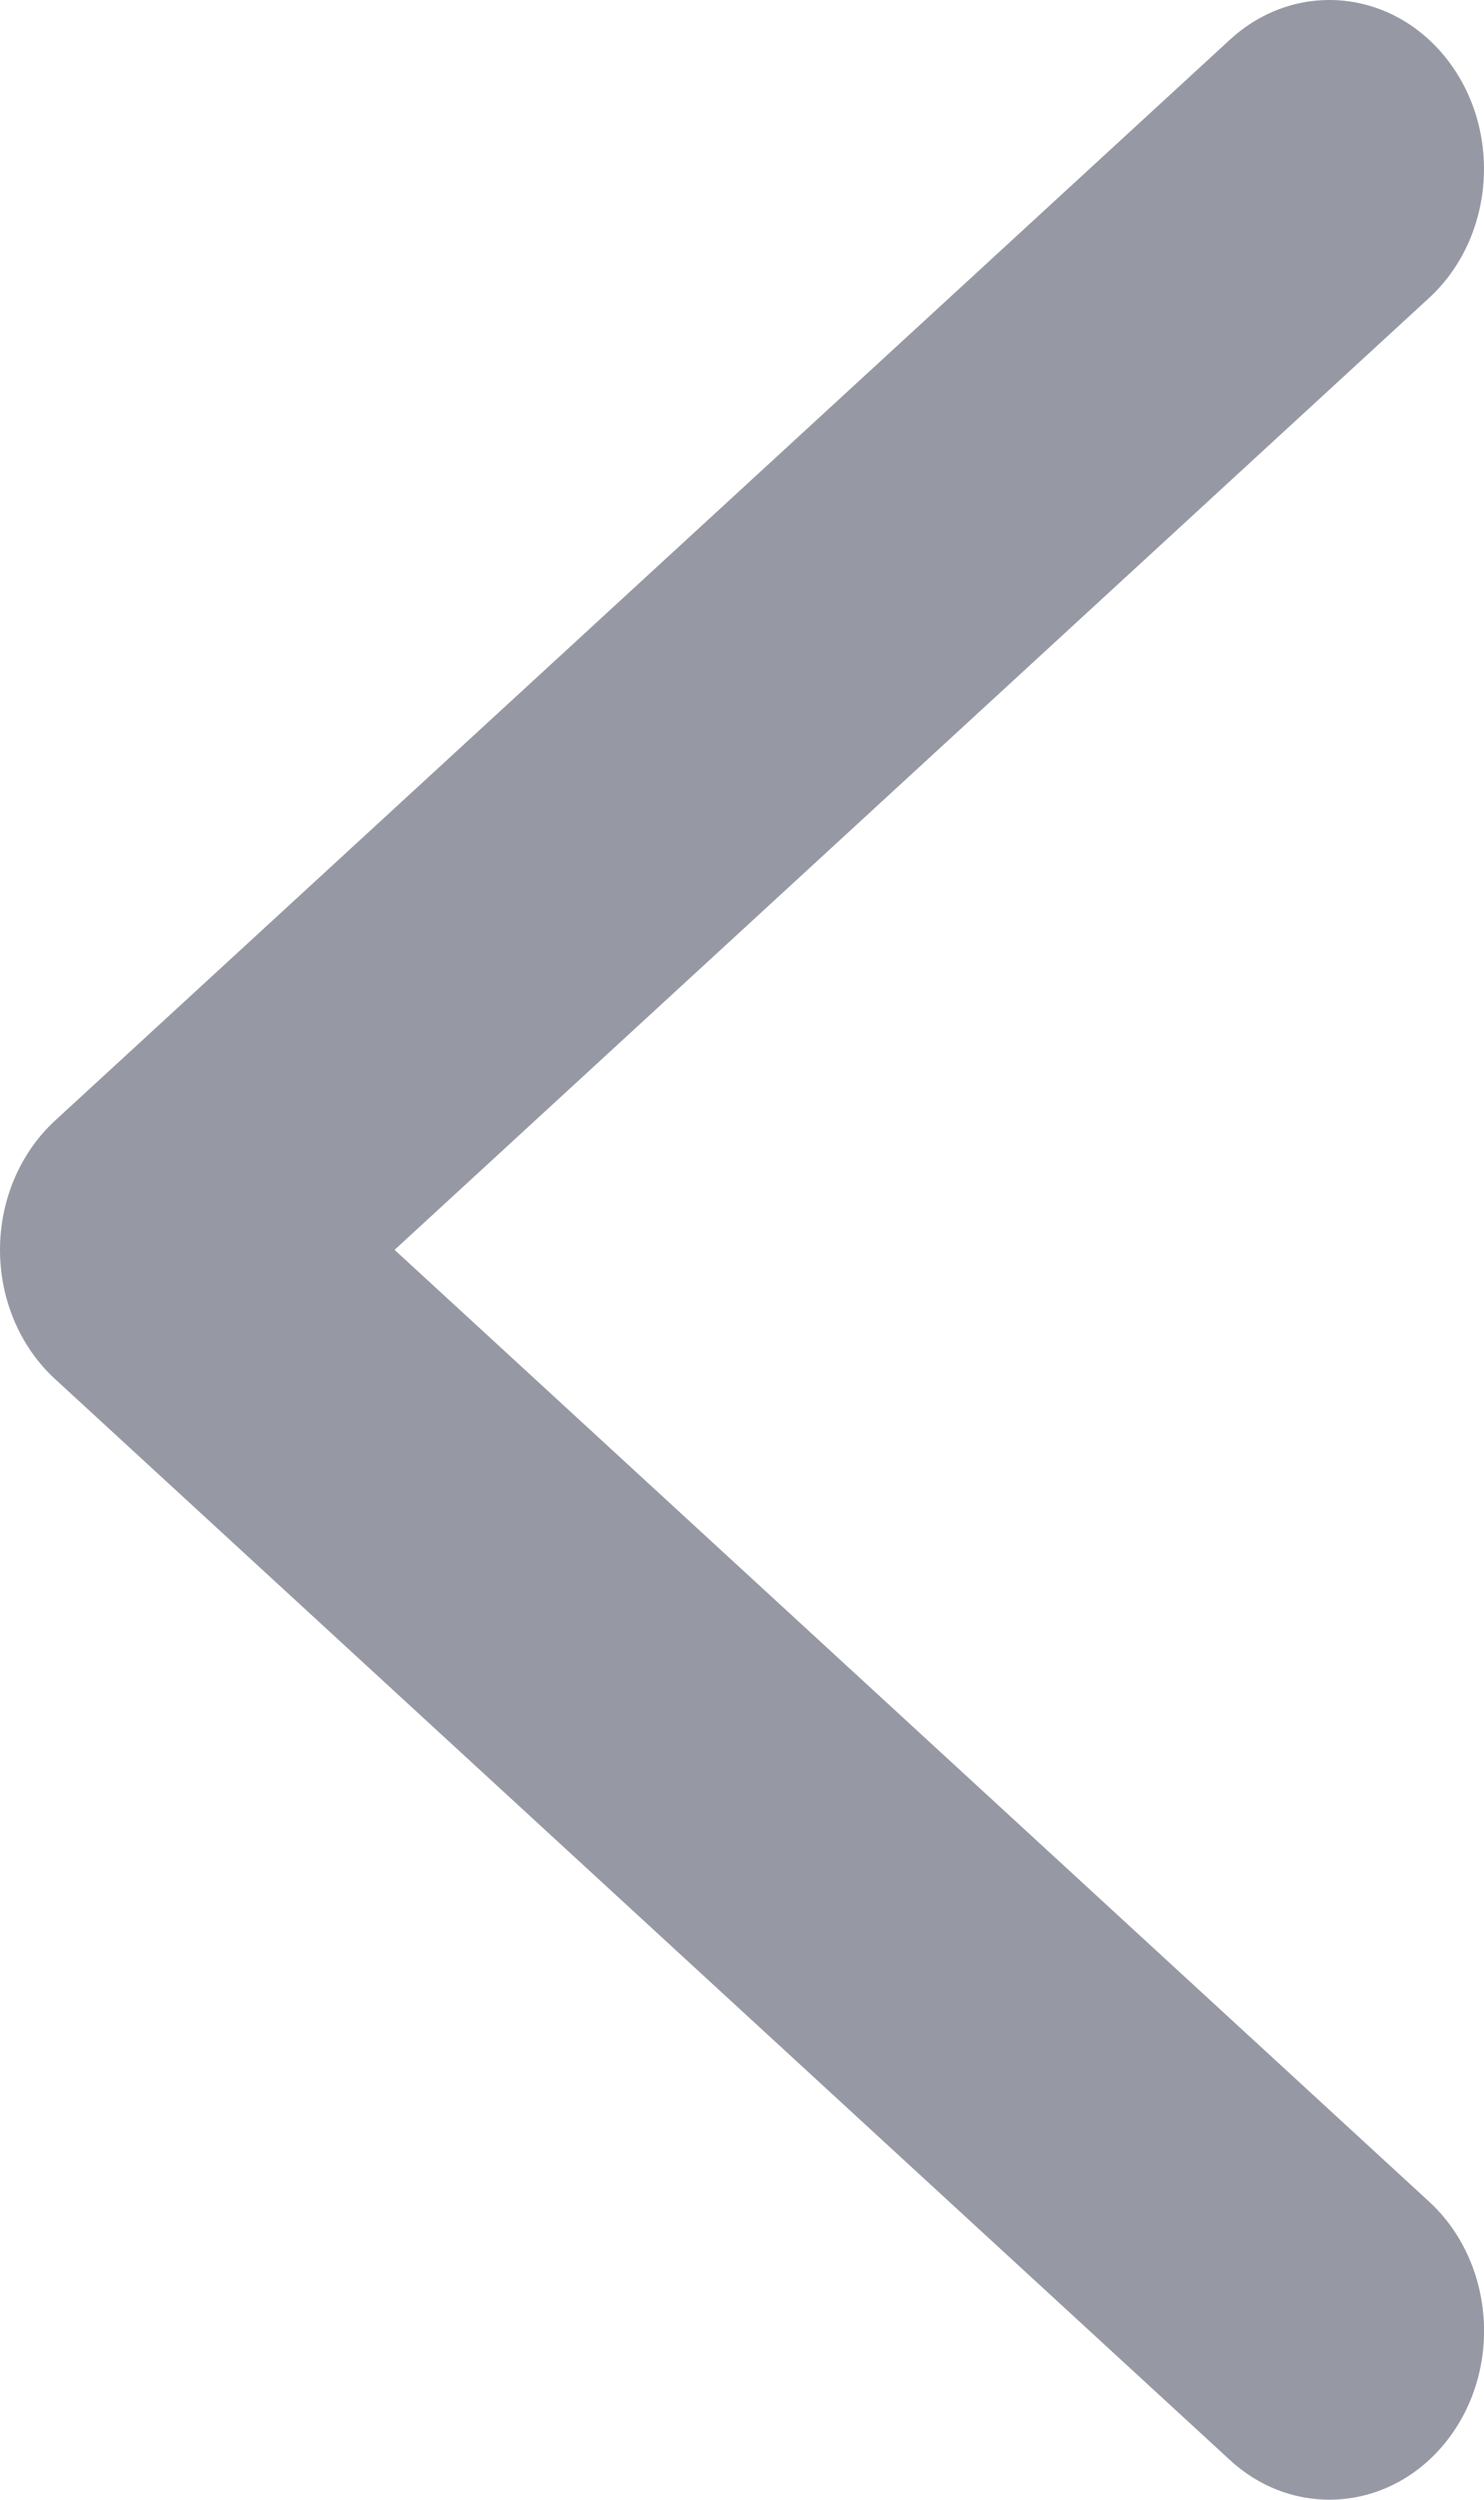 <?xml version="1.0" encoding="utf-8"?>
<!-- Generator: Adobe Illustrator 16.0.0, SVG Export Plug-In . SVG Version: 6.00 Build 0)  -->
<!DOCTYPE svg PUBLIC "-//W3C//DTD SVG 1.1//EN" "http://www.w3.org/Graphics/SVG/1.1/DTD/svg11.dtd">
<svg version="1.1" id="Layer_1" xmlns="http://www.w3.org/2000/svg" xmlns:xlink="http://www.w3.org/1999/xlink" x="0px" y="0px"
	 width="19px" height="32px" viewBox="0 0 19 32" enable-background="new 0 0 19 32" xml:space="preserve">
<g>
	<path fill="#9699A3" d="M17.02,32c0.564,0,1.124-0.262,1.516-0.77c0.703-0.913,0.597-2.277-0.24-3.047L5.052,16L18.295,3.816
		c0.837-0.769,0.943-2.133,0.24-3.046c-0.704-0.914-1.953-1.031-2.789-0.261L0.704,14.346C0.258,14.757,0,15.362,0,16
		s0.258,1.243,0.704,1.653l15.042,13.838C16.117,31.833,16.569,32,17.02,32z"/>
</g>
</svg>
